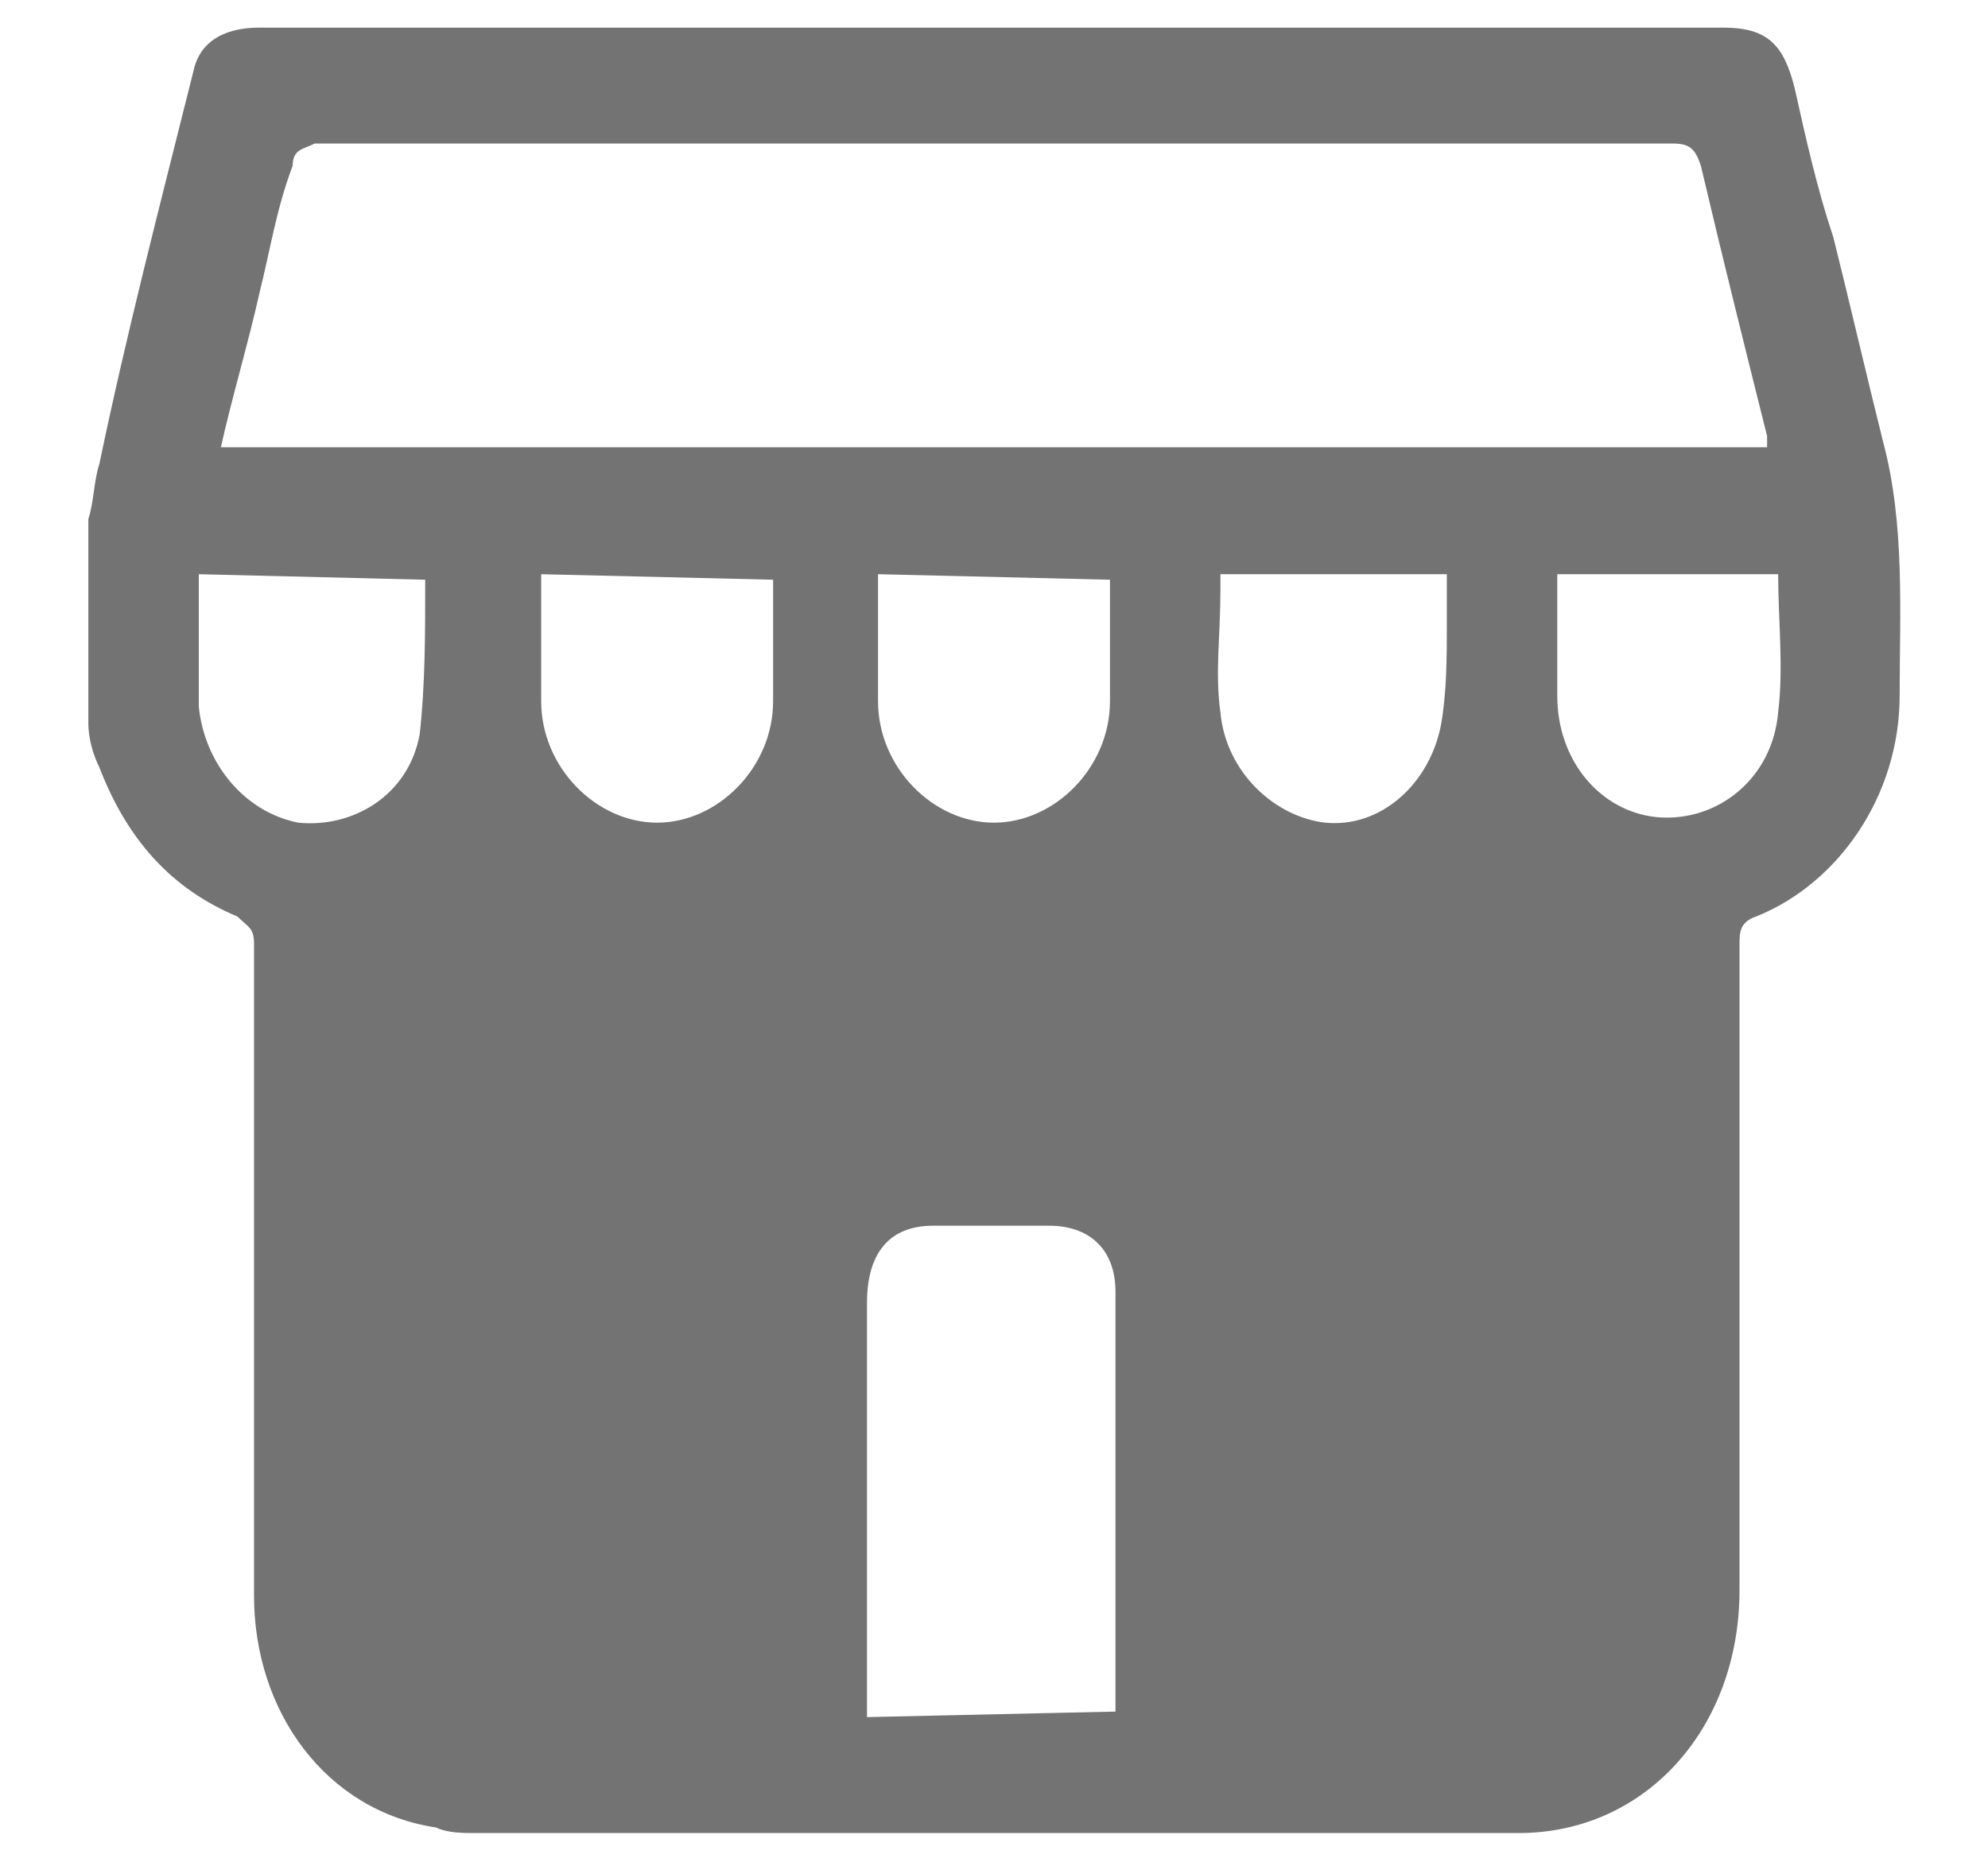 <?xml version="1.0" encoding="utf-8"?>
<!-- Generator: Adobe Illustrator 28.2.0, SVG Export Plug-In . SVG Version: 6.00 Build 0)  -->
<svg version="1.1" id="Layer_1" xmlns="http://www.w3.org/2000/svg" xmlns:xlink="http://www.w3.org/1999/xlink" x="0px" y="0px"
	 viewBox="0 0 36 33.8" style="enable-background:new 0 0 36 33.8;" xml:space="preserve">
<style type="text/css">
	.st0{fill:#737373;}
</style>
<path class="st0" d="M1.6,13.1c0-1.2,0-2.5,0-3.7c0.1-0.3,0.1-0.7,0.2-1c0.5-2.4,1.1-4.7,1.7-7.1C3.6,0.8,4,0.5,4.7,0.5
	c8.8,0,17.7,0,26.5,0c0.8,0,1.1,0.3,1.3,1.1c0.2,0.9,0.4,1.8,0.7,2.7c0.3,1.2,0.6,2.5,0.9,3.7c0.4,1.5,0.3,3.1,0.3,4.6
	c0,1.8-1.1,3.4-2.6,4c-0.3,0.1-0.3,0.3-0.3,0.5c0,3.9,0,7.8,0,11.7c0,2.5-1.7,4.4-4,4.4c-6.3,0-12.6,0-18.9,0c-0.2,0-0.5,0-0.7-0.1
	c-2-0.3-3.3-2.1-3.3-4.2c0-3.9,0-7.9,0-11.8c0-0.3-0.1-0.3-0.3-0.5c-1.2-0.5-2-1.4-2.5-2.7C1.7,13.7,1.6,13.4,1.6,13.1z M32,8.1
	c0-0.1,0-0.1,0-0.2c-0.4-1.6-0.8-3.2-1.2-4.9c-0.1-0.3-0.2-0.4-0.5-0.4c-6.2,0-12.5,0-18.7,0c-2,0-4,0-5.9,0C5.5,2.7,5.3,2.7,5.3,3
	C5,3.8,4.9,4.5,4.7,5.3C4.5,6.2,4.2,7.2,4,8.1H32z M20.2,31c0-0.1,0-0.1,0-0.1c0-2.5,0-5,0-7.5c0-0.8-0.5-1.2-1.2-1.2s-1.4,0-2.1,0
	c-0.8,0-1.2,0.5-1.2,1.4c0,2.4,0,4.8,0,7.2c0,0.1,0,0.2,0,0.3L20.2,31L20.2,31z M3.6,10.4c0,0.8,0,1.6,0,2.4c0.1,1,0.8,1.9,1.8,2.1
	c1,0.1,2-0.5,2.2-1.6c0.1-0.9,0.1-1.8,0.1-2.8L3.6,10.4L3.6,10.4z M9.8,10.4c0,0.8,0,1.5,0,2.3c0,1.2,1,2.2,2.1,2.2s2.1-1,2.1-2.2
	c0-0.7,0-1.4,0-2c0-0.1,0-0.1,0-0.2L9.8,10.4L9.8,10.4z M15.9,10.4c0,0.8,0,1.5,0,2.3c0,1.2,1,2.2,2.1,2.2c1.1,0,2.1-1,2.1-2.2
	c0-0.7,0-1.4,0-2c0-0.1,0-0.1,0-0.2L15.9,10.4L15.9,10.4z M22.1,10.4c0,0.1,0,0.1,0,0.3c0,0.8-0.1,1.5,0,2.2c0.1,1.1,1,1.9,1.9,2
	c1,0.1,1.9-0.7,2.1-1.8c0.1-0.6,0.1-1.2,0.1-1.8c0-0.3,0-0.6,0-0.9L22.1,10.4L22.1,10.4z M28.2,10.4c0,0.8,0,1.5,0,2.2
	c0,1.2,0.8,2.1,1.8,2.2c1.1,0.1,2.1-0.7,2.2-1.9c0.1-0.8,0-1.7,0-2.5L28.2,10.4L28.2,10.4z"/>
</svg>
